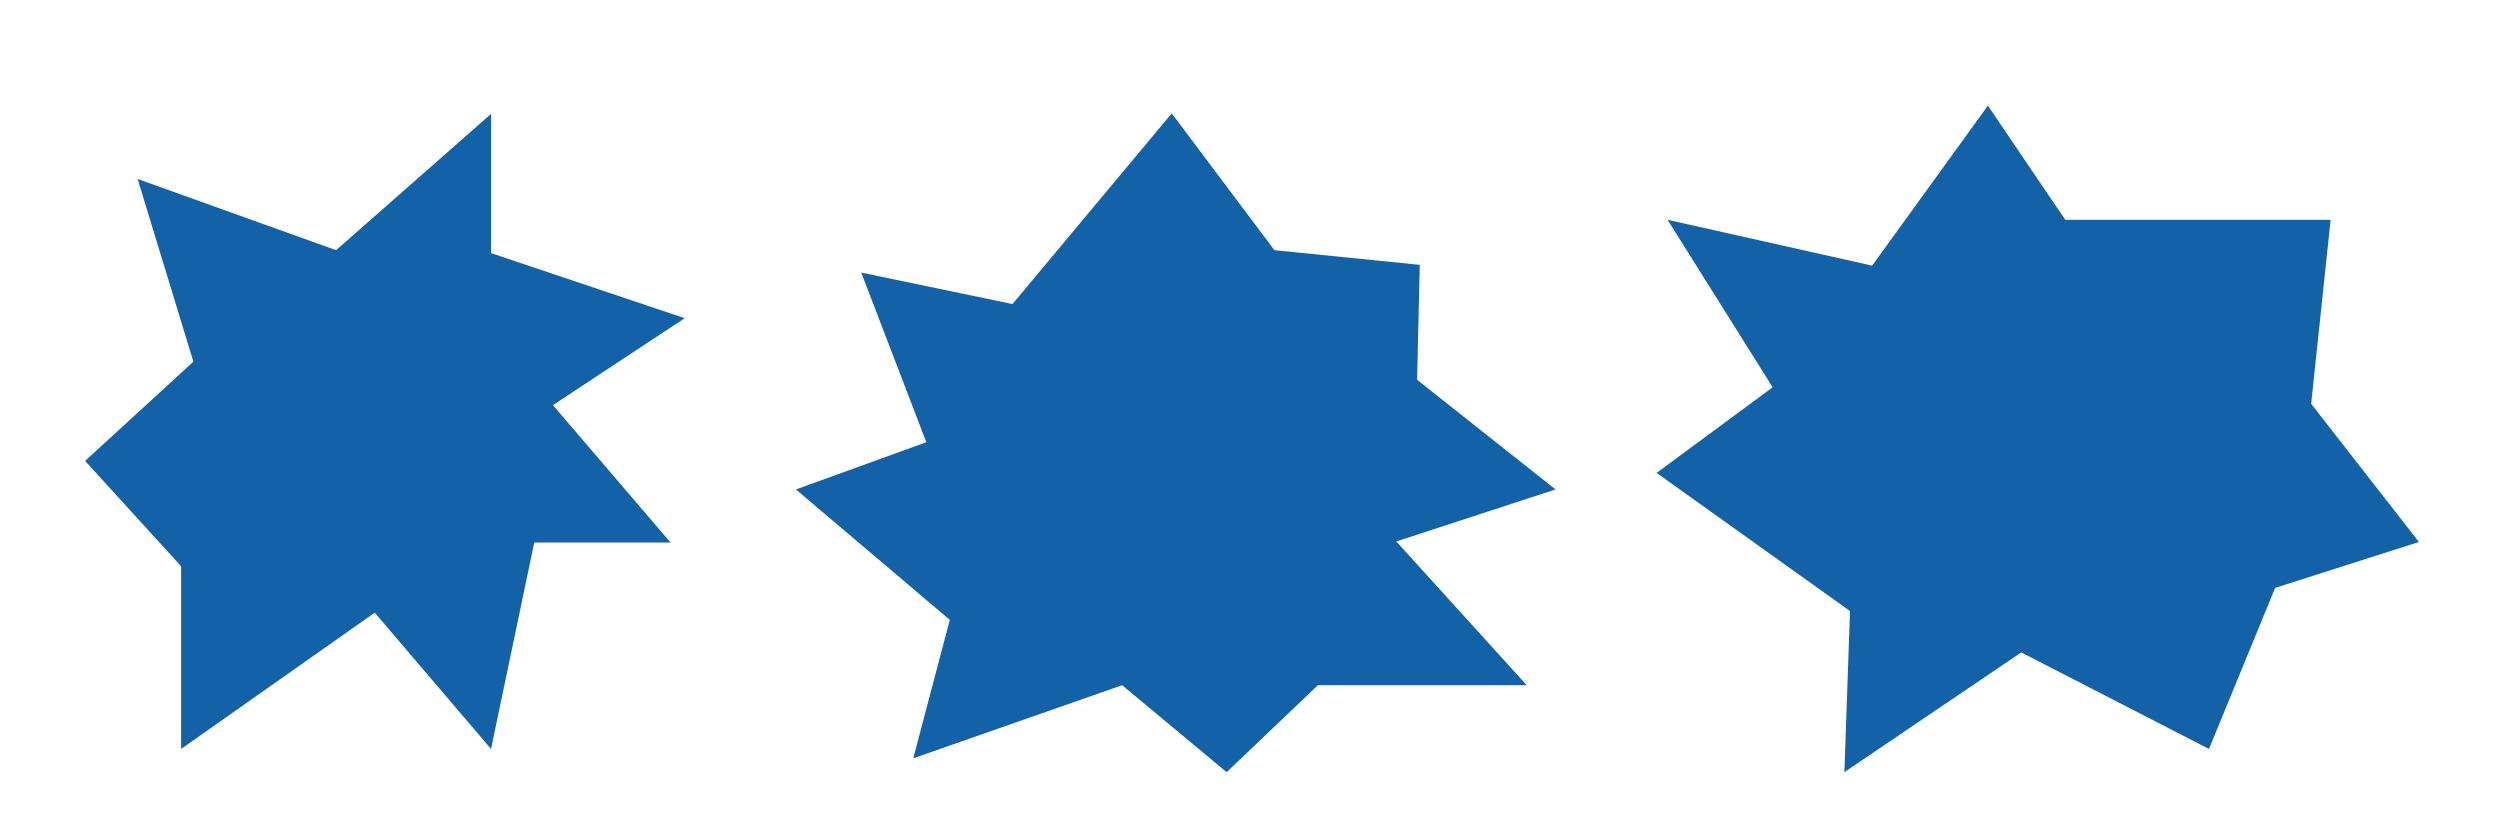 <?xml version="1.0" encoding="UTF-8"?>
<svg id="Layer_1" xmlns="http://www.w3.org/2000/svg" version="1.1" viewBox="0 0 937.3 313.3">
  <!-- Generator: Adobe Illustrator 29.3.1, SVG Export Plug-In . SVG Version: 2.1.0 Build 151)  -->
  <defs>
    <style>
      .st0 {
        fill: #1362a8;
      }
    </style>
  </defs>
  <polygon class="st0" points="745.3 39.6 701.9 99.6 625.2 82.4 664.6 145.2 621.1 177.3 693.6 229.1 691.5 289.5 757.8 244.6 828.2 280.8 853 220.4 906.9 203.2 866.5 151.4 873.8 82.4 774.3 82.4 745.3 39.6"/>
  <polygon class="st0" points="126 93.8 51.6 67.1 72.5 135.6 31.9 172.8 67.9 212.3 67.9 280.8 140.5 229.7 184.1 280.8 200.3 203.4 251.4 203.4 207.3 151.9 256.7 119.3 184.1 94.9 184.1 42.7 126 93.8"/>
  <polygon class="st0" points="379.6 114 322.9 102.2 347.3 165.8 298.4 183.5 356.1 232.4 342.4 284.3 420.7 256.9 459.9 289.5 494.1 256.9 572.4 256.9 523.5 203 583.2 183.5 531.3 142.4 532.3 99.3 477.8 93.8 439.3 42.5 379.6 114"/>
</svg>